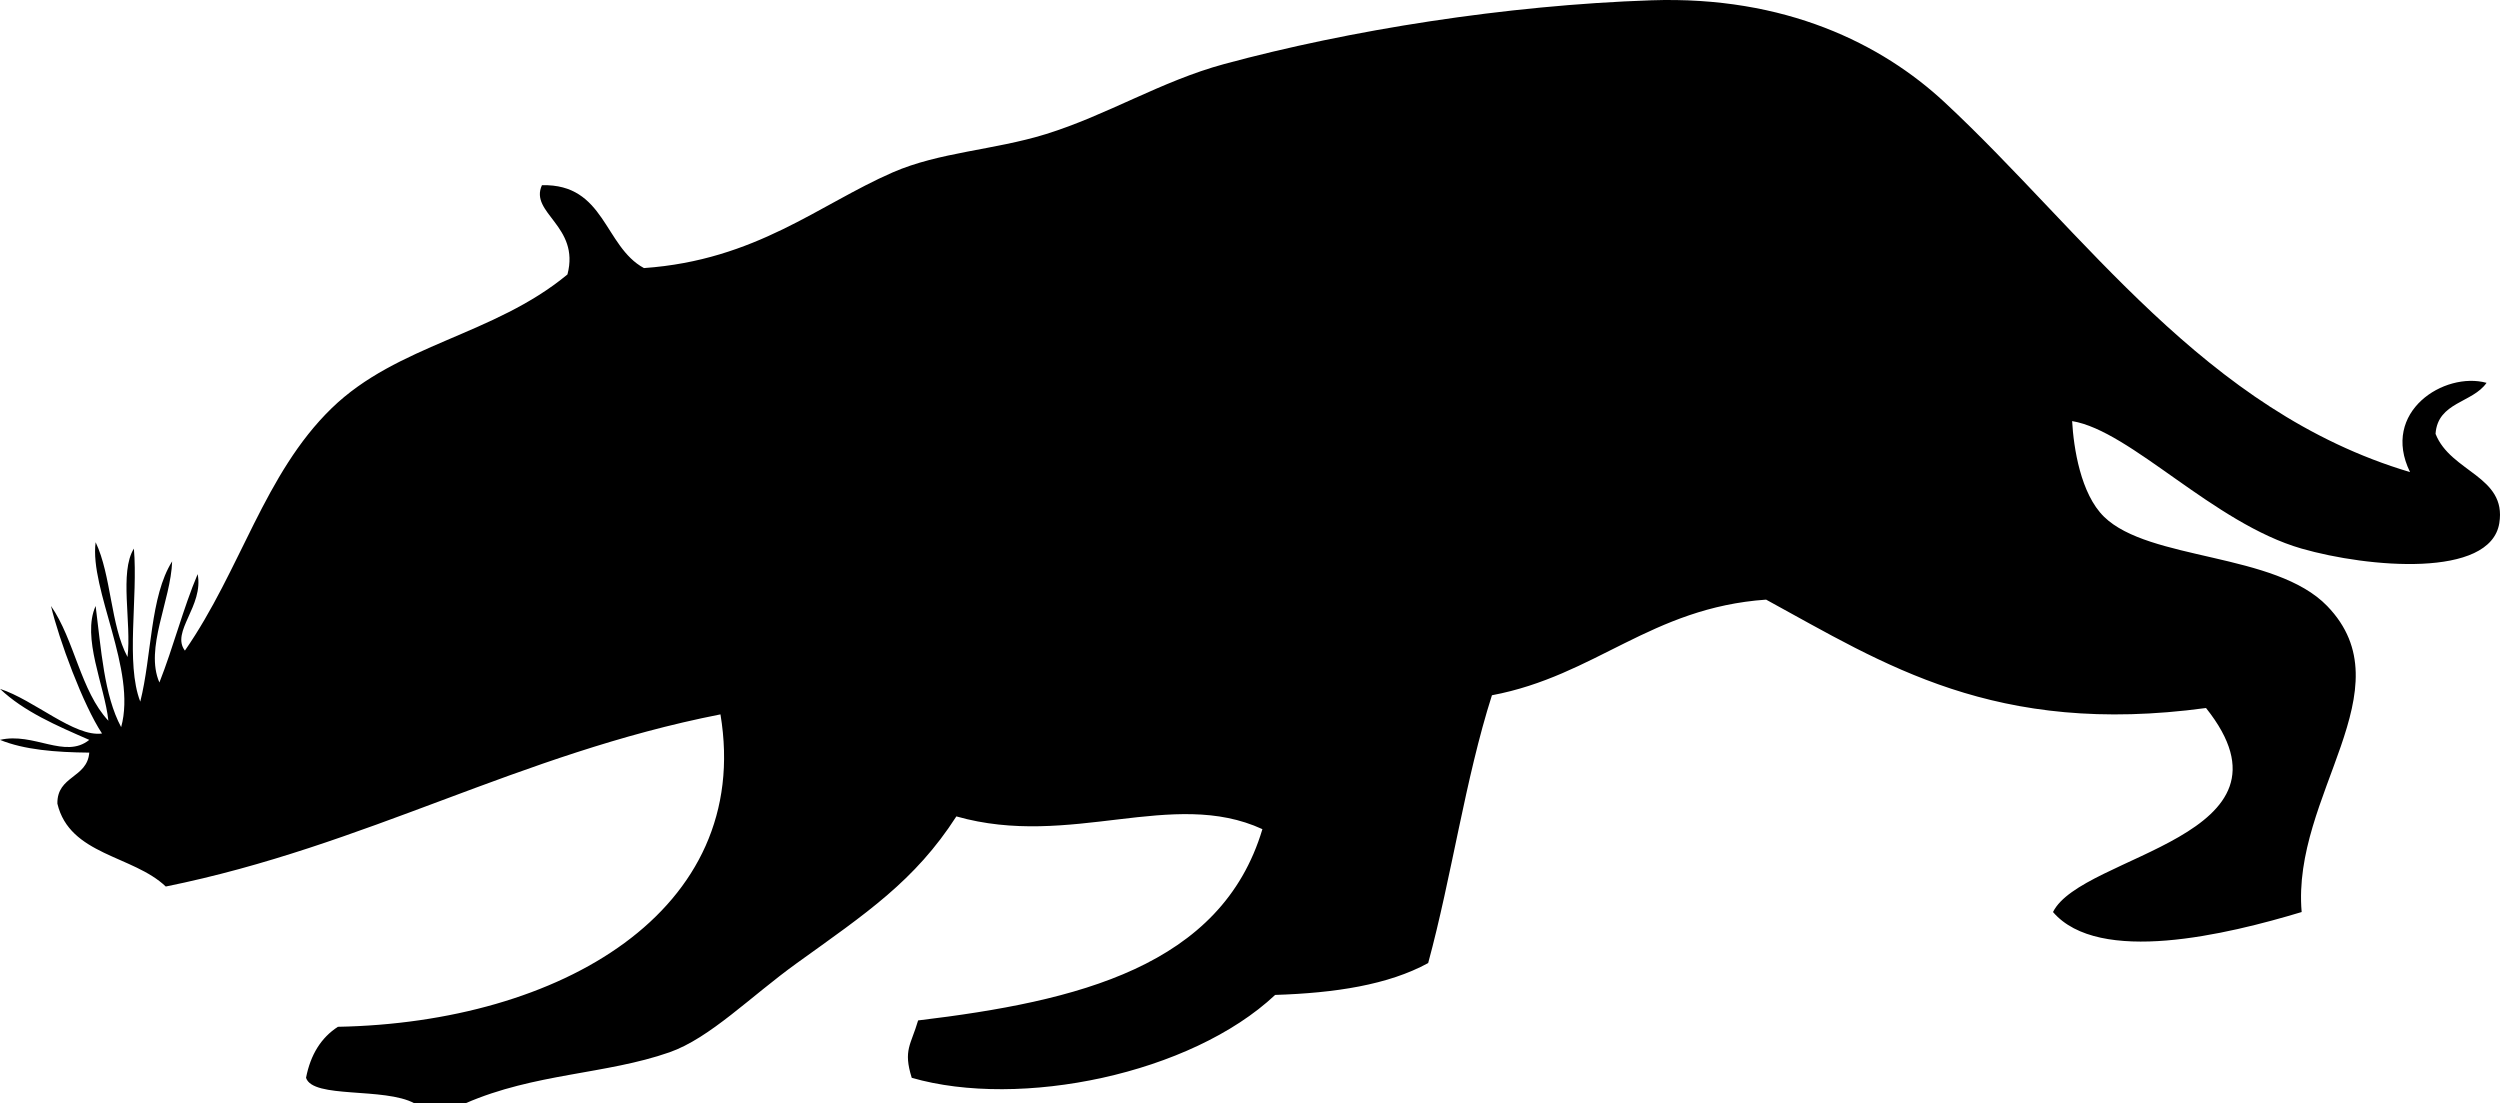 <svg xmlns="http://www.w3.org/2000/svg" xmlns:dc="http://dublincore.org/documents/dcmi-terms/" height="173.046" version="1.2" viewBox="0 0 392.109 173.046" width="392.109" overflow="inherit"><path d="M65 173.046c-4.733-2.556-15.942-.688-17-4 .702-3.632 2.368-6.299 5-8 34.738-.648 65.131-18.074 60-49-31.764 6.236-55.401 20.599-87 27-5.11-4.89-15.086-4.913-17-13-.07-4.403 4.688-3.979 5-8-5.284-.049-10.22-.447-14-2 5.284-1.246 10.22 3.062 14 0-5.103-2.23-10.236-4.431-14-8 5.31 1.706 11.711 7.601 16 7-2.948-4.446-6.771-14.759-8-20 3.686 5.313 4.647 13.353 9 18-.573-5.447-4.231-13.075-2-18 .867 6.799 1.321 14.012 4 19 2.475-8.934-4.988-21.581-4-29 2.471 5.195 2.325 13.009 5 18 .651-5.349-1.313-13.313 1-17 .659 7.675-1.323 17.989 1 24 1.814-7.186 1.521-16.479 5-22-.197 6.154-4.337 13.638-2 19 2.172-5.494 3.722-11.611 6-17 .975 5.013-4.244 9.038-2 12 8.792-12.683 12.445-27.737 23-38 10.343-10.057 25.453-11.423 37-21 2.001-7.61-6.008-9.612-4-14 9.909-.242 9.73 9.603 16 13 17.578-1.237 27.412-9.943 39-15 7.348-3.207 15.847-3.482 24-6 9.642-2.978 18.121-8.322 28-11 19.662-5.329 44.162-9.228 67-10 20.992-.709 36.127 6.815 46 16 21.993 20.461 40.743 48.404 73 58-4.646-9.457 5.369-15.821 12-14-2.18 3.154-7.666 3-8 8 2.363 6.022 11.188 6.624 10 14-1.396 8.679-20.591 6.986-31 4-13.832-3.968-26.802-18.488-36-20 .23 4.197 1.338 11.421 5 15 7.093 6.932 26.851 5.572 35 14 12.626 13.058-5.594 29.684-4 48-11.734 3.538-31.797 8.368-39 0 4.459-9.057 40.178-11.688 24-32-33.149 4.483-50.451-6.883-69-17-18.064 1.27-26.734 11.932-43 15-4.189 13.144-6.299 28.367-10 42-6.244 3.422-14.628 4.705-24 5-13.234 12.428-40.014 17.907-57 13-1.365-4.379-.124-5.142 1-9 25.001-2.999 47.556-8.444 54-30-14.111-6.509-30.105 3.083-48-2-6.519 10.131-14.131 15.18-25 23-7.256 5.221-13.647 11.779-20 14-9.94 3.475-21.154 3.274-32 8h-8z" fill-rule="evenodd"/></svg>